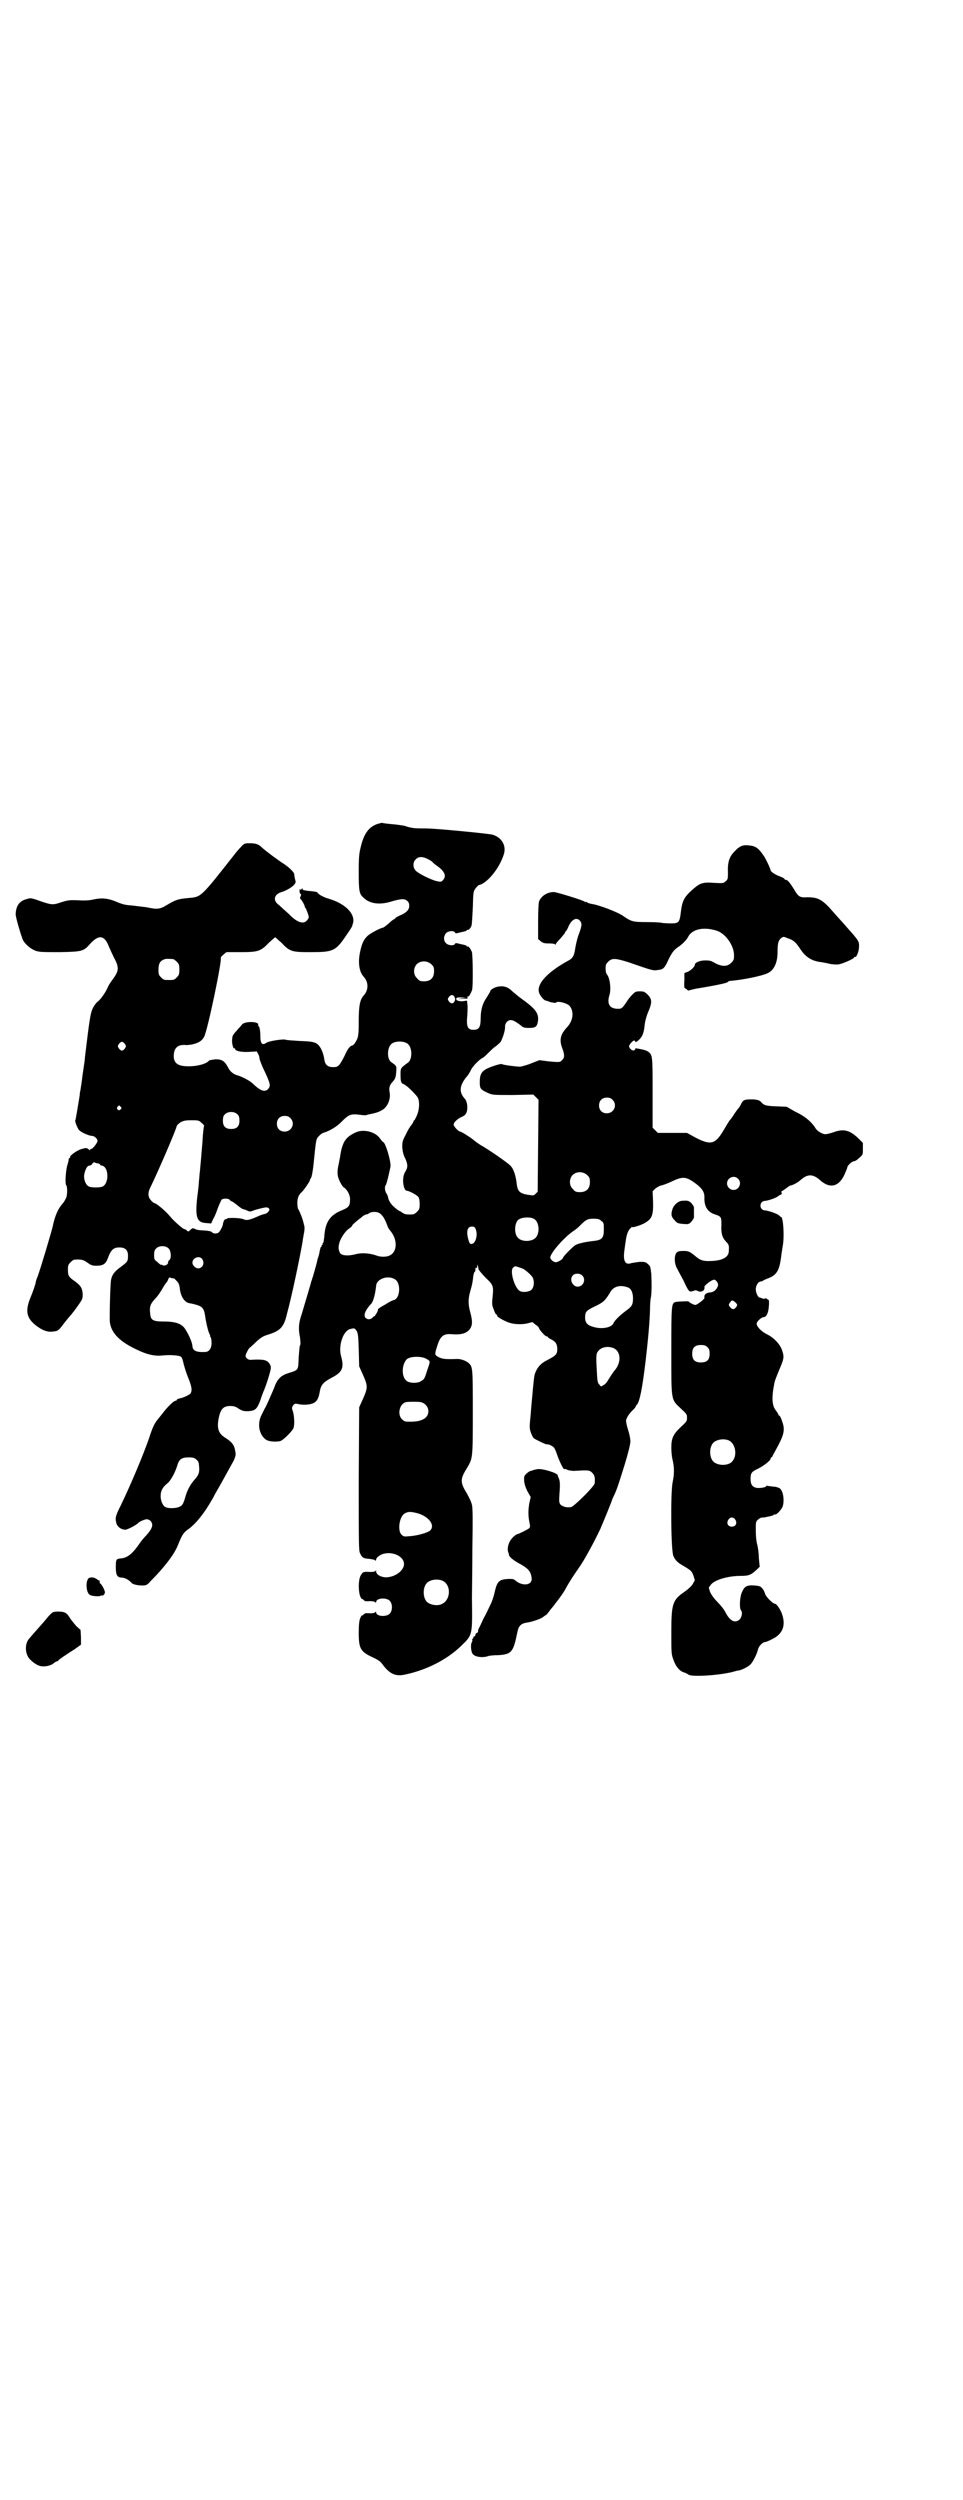 <?xml version="1.0" standalone="no"?>
<!DOCTYPE svg PUBLIC "-//W3C//DTD SVG 20010904//EN"
 "http://www.w3.org/TR/2001/REC-SVG-20010904/DTD/svg10.dtd">
<svg version="1.0" xmlns="http://www.w3.org/2000/svg"
 width="1106pt" height="2870pt" viewBox="0 0 1106 2870"
 preserveAspectRatio="xMidYMid meet">
<g transform="translate(0,2870) scale(0.5,-0.5)"
fill="#000000" stroke="none">
<path d="M866 3848 c-19 -7 -30 -22 -37 -51 -4 -16 -5 -23 -5 -58 0 -45 1 -51
11 -60 14 -14 37 -17 63 -9 24 7 31 7 37 2 4 -3 5 -7 5 -12 0 -9 -7 -16 -22
-22 -6 -3 -10 -5 -10 -6 0 -1 -1 -2 -2 -2 -1 0 -7 -4 -13 -10 -6 -5 -12 -10
-14 -10 -4 0 -27 -12 -34 -18 -10 -9 -14 -19 -18 -38 -5 -24 -2 -45 8 -56 12
-13 12 -31 0 -44 -8 -9 -11 -23 -11 -58 0 -35 -1 -39 -9 -51 -1 -2 -3 -4 -5
-5 -6 -1 -11 -7 -19 -25 -12 -23 -14 -25 -26 -25 -12 0 -18 5 -20 17 -1 10 -6
24 -10 29 -7 11 -14 13 -46 14 -16 1 -32 2 -33 3 -6 2 -38 -3 -44 -7 -10 -7
-14 -2 -14 16 0 11 -2 22 -4 22 -1 0 -1 1 -1 3 3 8 -30 9 -37 1 -2 -3 -8 -9
-13 -15 -5 -5 -9 -11 -9 -13 0 -1 -1 -6 -1 -10 0 -8 3 -18 5 -17 1 1 2 0 2 -1
0 -5 14 -8 32 -7 l18 1 3 -6 c2 -3 3 -8 3 -10 0 -2 5 -16 12 -30 13 -28 14
-33 8 -40 -7 -8 -17 -5 -33 10 -7 8 -27 18 -37 21 -9 2 -18 9 -22 18 -8 15
-14 19 -29 19 -7 -1 -14 -2 -15 -3 -4 -6 -21 -12 -41 -13 -28 -1 -39 5 -40 22
0 15 5 23 15 26 5 1 10 1 11 1 2 -1 9 0 16 1 14 3 23 8 28 18 8 15 42 178 38
181 0 1 2 4 6 7 l7 6 33 0 c40 0 46 2 65 22 7 6 13 12 14 12 1 0 7 -6 14 -12
20 -21 24 -22 67 -22 53 0 58 2 84 41 7 10 12 18 12 19 0 1 1 4 2 7 5 22 -19
45 -57 56 -11 3 -23 10 -24 13 -1 2 -3 3 -25 5 -6 1 -11 2 -10 3 1 1 0 2 -1 2
-1 0 -2 -1 -2 -2 0 -2 -1 -2 -2 0 -1 2 -2 1 -2 -3 0 -4 1 -7 2 -7 2 -1 2 -3 0
-7 -1 -3 -1 -5 0 -5 2 0 11 -16 10 -18 0 -1 1 -2 2 -3 1 -1 3 -7 5 -12 3 -9 3
-10 -1 -15 -8 -11 -23 -7 -43 14 -9 8 -19 17 -22 20 -15 10 -12 25 6 30 10 3
22 10 28 16 4 5 5 6 3 12 -1 4 -2 9 -2 12 0 5 -10 15 -23 24 -13 8 -45 32 -50
37 -8 8 -14 11 -29 11 -12 0 -13 0 -21 -9 -4 -4 -10 -11 -13 -15 -82 -104 -77
-99 -110 -102 -21 -2 -27 -4 -47 -16 -16 -10 -23 -10 -46 -5 -9 1 -24 3 -33 4
-14 1 -21 2 -35 8 -21 9 -35 10 -54 6 -8 -2 -19 -3 -35 -2 -21 1 -24 0 -38 -4
-20 -7 -23 -7 -49 2 -20 7 -22 8 -31 5 -17 -4 -25 -15 -26 -34 -1 -6 13 -52
17 -61 6 -10 18 -20 29 -24 9 -3 17 -3 56 -3 51 1 54 2 69 19 20 22 33 20 43
-6 3 -7 8 -18 12 -26 12 -22 11 -30 -2 -48 -6 -8 -12 -17 -13 -21 -5 -11 -16
-27 -23 -32 -3 -2 -8 -9 -11 -15 -5 -11 -7 -21 -18 -113 0 -6 -2 -16 -3 -24
-1 -7 -3 -20 -4 -29 -1 -9 -3 -18 -3 -21 -1 -3 -2 -9 -2 -13 -4 -24 -9 -56
-10 -57 -2 -1 5 -19 9 -23 5 -5 23 -13 30 -13 5 0 12 -7 12 -11 0 -5 -11 -19
-15 -19 -2 0 -3 -1 -2 -2 1 -2 -1 -1 -3 1 -5 4 -5 4 -17 1 -12 -4 -28 -16 -26
-19 1 0 1 -1 0 -1 -1 0 -2 -1 -3 -2 0 -2 -1 -8 -3 -14 -4 -12 -6 -44 -3 -47 3
-3 3 -22 0 -29 -2 -4 -5 -10 -8 -13 -10 -11 -18 -28 -23 -53 -3 -13 -28 -97
-34 -113 -3 -7 -5 -14 -5 -15 0 -3 -6 -21 -12 -35 -13 -32 -9 -48 15 -66 14
-10 25 -14 37 -12 12 1 13 3 26 20 7 9 13 16 14 17 2 2 13 16 21 28 6 9 7 11
7 21 -1 14 -5 20 -19 30 -13 9 -15 12 -15 26 0 10 1 12 6 17 3 3 7 6 9 6 16 1
20 0 30 -7 8 -6 12 -7 20 -7 16 0 22 4 27 18 7 19 13 24 26 24 14 0 20 -6 20
-19 0 -13 -1 -14 -17 -26 -14 -10 -20 -18 -22 -30 -1 -3 -3 -47 -3 -88 -1 -28
18 -51 61 -71 24 -12 43 -16 60 -14 20 2 39 0 43 -3 2 -2 4 -8 5 -13 1 -5 5
-19 10 -32 10 -24 11 -33 6 -40 -4 -3 -15 -9 -26 -11 -3 -1 -5 -2 -5 -3 0 -1
-1 -2 -3 -2 -4 0 -20 -16 -28 -27 -3 -4 -9 -11 -12 -15 -8 -9 -13 -20 -21 -45
-14 -40 -41 -104 -64 -152 -12 -24 -14 -29 -11 -41 2 -9 11 -16 21 -16 5 0 26
11 30 16 3 3 15 8 19 8 3 0 7 -2 9 -4 7 -9 4 -17 -10 -33 -4 -4 -11 -12 -15
-18 -17 -25 -29 -34 -44 -35 -10 -1 -11 -2 -11 -20 0 -18 3 -24 14 -24 7 0 17
-6 22 -12 2 -3 13 -6 23 -6 11 0 12 0 21 10 31 31 54 61 62 81 11 27 13 30 27
40 16 12 35 36 52 66 2 3 5 9 7 13 9 15 37 66 43 77 5 12 5 13 3 23 -2 13 -8
20 -24 30 -14 9 -18 21 -14 42 4 23 11 30 27 30 7 0 12 -1 19 -6 8 -5 11 -6
21 -6 17 1 21 4 29 25 3 10 7 20 8 22 6 14 16 46 16 52 1 6 -5 15 -11 17 -5 3
-22 3 -34 2 -6 -1 -13 4 -13 9 0 4 8 19 10 19 0 0 7 6 14 13 11 10 16 13 25
16 30 9 39 17 46 48 11 40 29 126 36 166 0 3 2 12 3 19 2 9 2 16 0 21 -2 11
-10 31 -13 35 -1 1 -2 7 -2 14 0 12 3 19 11 26 5 5 18 24 18 27 0 1 1 3 2 4 2
2 5 18 7 40 5 49 5 50 11 56 3 4 8 7 10 8 15 4 33 15 45 28 13 13 19 16 36 14
16 -2 17 -2 22 0 20 4 25 6 30 9 14 6 23 25 20 42 -2 9 0 16 4 21 9 10 10 12
11 25 1 15 2 14 -12 24 -9 7 -9 31 0 40 2 3 7 5 12 6 10 2 23 0 28 -6 9 -9 9
-33 0 -41 -18 -13 -18 -13 -18 -27 0 -17 1 -21 7 -23 5 -1 26 -21 32 -30 5 -8
5 -26 -1 -41 -3 -7 -6 -12 -6 -12 -1 0 -2 -1 -2 -2 0 -1 -2 -5 -5 -9 -3 -3 -9
-13 -13 -22 -8 -15 -8 -17 -8 -30 1 -10 3 -18 7 -25 6 -14 6 -20 0 -30 -9 -13
-5 -44 4 -44 5 0 23 -10 26 -14 2 -3 3 -9 3 -17 0 -10 -1 -12 -6 -17 -3 -3 -7
-6 -9 -6 -14 -1 -20 0 -25 4 -3 2 -6 4 -7 4 -1 0 -9 6 -16 13 -5 6 -9 12 -10
20 -1 2 -2 6 -4 8 -3 5 -4 15 -1 18 2 2 9 32 11 43 1 13 -12 56 -17 56 -1 0
-4 4 -7 8 -10 15 -36 22 -54 15 -25 -11 -33 -22 -38 -58 -1 -3 -2 -12 -4 -20
-2 -10 -2 -17 -1 -23 2 -9 10 -25 15 -27 7 -5 14 -18 13 -28 0 -13 -3 -17 -17
-23 -29 -11 -40 -28 -42 -60 -1 -9 -2 -16 -3 -16 -1 0 -2 -1 -1 -2 1 -1 0 -2
-1 -2 -1 0 -2 -1 -1 -2 1 -1 0 -2 -1 -2 -1 0 -2 -3 -3 -7 -1 -5 -2 -11 -3 -14
-1 -4 -3 -8 -3 -10 -2 -10 -11 -41 -12 -43 0 -1 -1 -3 -2 -6 -1 -5 -14 -48
-22 -75 -7 -20 -8 -34 -4 -53 1 -10 2 -17 0 -19 -1 -2 -2 -15 -3 -28 -1 -29 0
-28 -22 -35 -17 -5 -25 -12 -32 -28 -2 -6 -5 -13 -6 -15 -13 -30 -16 -36 -18
-39 -1 -2 -4 -8 -7 -14 -11 -21 -6 -47 11 -58 7 -4 25 -5 33 -2 7 3 26 22 29
29 3 8 2 27 -1 38 -3 8 -3 9 0 14 3 4 5 5 9 4 17 -4 36 -2 43 5 5 4 8 13 10
26 3 13 8 19 27 29 25 13 29 23 21 51 -6 24 6 59 23 61 2 1 5 1 6 1 1 1 4 -1
6 -4 4 -5 5 -10 6 -44 l1 -39 9 -20 c11 -25 11 -29 0 -54 l-9 -20 -1 -165 c0
-149 0 -165 3 -170 5 -11 8 -12 22 -13 6 -1 13 -2 13 -4 1 -1 2 1 2 3 1 4 4 6
10 10 22 11 54 -1 54 -21 0 -13 -17 -28 -37 -30 -12 -2 -27 5 -27 13 0 3 -1 4
-1 2 -1 -2 -4 -3 -13 -3 -16 1 -17 0 -22 -9 -5 -10 -5 -34 -1 -46 2 -5 4 -8 5
-7 0 0 2 -1 3 -2 2 -3 5 -4 14 -3 7 0 13 -1 13 -3 1 -1 2 -1 2 1 0 9 23 11 31
3 7 -7 7 -23 0 -30 -8 -8 -31 -6 -31 3 0 2 -1 2 -2 1 0 -2 -6 -3 -13 -3 -9 1
-12 0 -14 -3 -1 -1 -3 -2 -3 -2 -1 1 -3 -2 -5 -7 -2 -6 -3 -15 -3 -33 0 -36 4
-43 32 -56 11 -5 17 -9 21 -14 18 -25 32 -31 56 -25 50 11 95 35 126 65 27 26
26 24 25 111 0 13 1 64 1 113 1 62 1 93 -1 100 -1 6 -7 18 -12 27 -15 24 -15
32 -1 55 15 25 15 21 15 130 0 104 0 105 -10 114 -6 5 -17 9 -25 9 -29 -1 -35
0 -43 4 -10 5 -10 6 -4 25 7 23 14 29 32 28 21 -2 33 1 41 9 8 9 9 18 4 38 -6
21 -6 33 -1 51 5 17 6 24 7 35 1 5 2 9 3 10 2 1 2 2 2 7 0 2 1 3 2 2 1 -1 2 1
2 4 0 4 1 5 1 2 1 -2 2 -6 2 -9 1 -2 8 -11 17 -20 18 -17 18 -19 15 -48 -1
-11 -1 -15 3 -24 2 -7 5 -12 6 -12 1 0 2 -1 2 -3 0 -3 20 -14 32 -17 12 -3 31
-3 42 1 4 1 8 2 8 1 0 0 3 -3 7 -6 4 -2 7 -6 7 -7 0 -3 14 -19 17 -19 2 0 3
-1 3 -1 0 -1 3 -4 8 -6 10 -5 14 -11 14 -22 0 -12 -3 -15 -20 -24 -16 -8 -22
-14 -28 -25 -5 -10 -5 -13 -8 -43 -1 -14 -4 -40 -5 -58 -3 -29 -3 -32 0 -41 2
-6 5 -12 7 -14 4 -3 27 -14 29 -14 4 1 13 -3 17 -7 2 -2 5 -9 7 -15 5 -15 15
-36 17 -35 1 1 5 0 8 -2 4 -1 10 -2 14 -2 32 2 36 2 42 -4 6 -6 7 -11 6 -24 0
-7 -47 -53 -54 -55 -10 -2 -20 1 -25 6 -3 5 -3 7 -2 24 2 24 1 31 -2 37 -1 2
-2 5 -2 6 0 5 -35 16 -47 14 -5 -1 -10 -2 -11 -3 -1 0 -3 -1 -4 -1 -5 -1 -15
-10 -15 -14 -1 -11 1 -19 7 -32 l8 -14 -3 -13 c-3 -16 -3 -30 0 -45 2 -10 2
-11 -1 -14 -4 -3 -24 -13 -26 -13 -4 0 -16 -11 -19 -19 -4 -8 -5 -19 -2 -24 0
-1 1 -3 1 -5 1 -5 11 -13 28 -22 17 -10 22 -16 24 -30 3 -18 -21 -21 -38 -6
-3 3 -7 3 -14 3 -23 -1 -27 -5 -33 -31 -2 -10 -7 -24 -10 -29 -3 -6 -9 -20
-15 -30 -5 -11 -10 -22 -11 -23 -1 -2 -2 -5 -2 -7 0 -2 -1 -4 -3 -4 -2 -1 -3
-3 -3 -4 0 -2 -1 -4 -3 -4 -2 -1 -2 -2 -2 -3 1 -1 0 -2 -1 -2 -1 0 -2 -1 -1
-3 0 -1 0 -3 -1 -5 -3 -3 -3 -19 1 -26 4 -8 23 -11 37 -6 3 1 13 2 23 2 30 2
34 7 43 51 3 16 8 22 24 24 12 2 32 9 36 13 3 2 5 4 6 4 1 0 5 5 10 12 5 6 10
12 11 14 10 12 21 28 25 36 7 13 20 33 30 47 11 15 36 61 49 89 9 21 27 65 27
67 0 0 3 7 6 13 5 11 9 23 23 68 7 23 13 46 13 53 0 5 -2 16 -5 25 -3 9 -5 19
-5 22 0 6 8 18 17 26 3 3 5 6 5 6 0 1 1 4 3 5 6 7 12 34 20 101 6 52 9 86 10
116 0 12 1 26 2 29 2 10 2 34 1 54 -2 17 -2 18 -8 23 -5 5 -8 5 -19 5 -6 -1
-15 -2 -19 -3 -14 -5 -19 5 -16 28 1 6 2 16 3 21 2 16 5 24 10 30 3 3 5 5 5 4
0 -2 17 3 27 8 18 10 22 17 21 51 l-1 23 6 6 c4 3 9 6 12 7 3 0 14 4 25 9 27
13 34 12 57 -5 14 -11 19 -19 19 -30 -1 -20 6 -33 21 -39 18 -6 18 -6 18 -25
-1 -20 2 -29 10 -38 7 -7 8 -9 7 -22 0 -14 -14 -22 -39 -23 -18 -1 -25 1 -34
8 -17 14 -19 15 -31 15 -10 0 -13 -1 -16 -4 -6 -7 -5 -26 1 -36 2 -4 9 -17 15
-28 12 -26 13 -27 22 -24 5 2 7 2 11 0 8 -4 17 1 15 10 0 3 17 16 22 16 5 0
11 -9 9 -14 -2 -8 -9 -14 -16 -15 -12 -1 -16 -5 -15 -13 0 -3 -17 -16 -21 -16
-3 0 -15 6 -15 8 0 1 -23 0 -29 -1 -11 -2 -11 -5 -11 -113 0 -117 -1 -110 22
-132 13 -12 14 -13 14 -21 0 -8 -1 -9 -14 -21 -18 -17 -22 -26 -22 -48 0 -8 1
-21 3 -28 4 -17 4 -32 0 -51 -5 -23 -4 -161 2 -170 4 -9 10 -15 21 -21 20 -12
21 -13 25 -24 l3 -10 -5 -9 c-3 -5 -11 -12 -18 -17 -28 -19 -31 -27 -31 -93 0
-49 0 -51 5 -64 5 -15 14 -26 25 -29 4 -1 8 -4 10 -5 7 -5 65 -2 99 6 7 2 14
4 17 4 8 2 22 9 27 15 5 6 14 23 16 33 2 8 11 17 16 17 2 0 10 3 17 7 23 11
31 30 23 55 -3 11 -13 26 -17 26 -5 0 -22 17 -23 24 -1 3 -3 8 -6 11 -4 5 -6
6 -19 7 -17 1 -22 -2 -28 -16 -5 -11 -6 -37 -2 -41 4 -4 2 -16 -3 -21 -11 -10
-23 -3 -33 17 -3 6 -11 16 -18 23 -9 9 -14 17 -17 23 l-3 10 5 7 c9 11 39 20
69 20 18 0 23 2 37 15 l6 6 -2 20 c0 11 -2 25 -4 32 -2 7 -3 21 -3 32 0 18 0
20 5 24 3 3 7 5 10 5 7 0 7 1 18 3 4 1 8 2 8 3 1 1 2 2 3 1 3 -2 16 12 18 19
4 14 1 35 -7 41 -3 2 -10 4 -16 4 -5 1 -11 1 -12 2 -2 0 -3 0 -3 -1 -1 -3 -14
-5 -22 -4 -10 2 -14 8 -14 20 0 14 2 17 17 24 14 7 29 19 29 23 0 2 1 3 2 3 1
0 2 2 3 4 0 1 5 9 9 17 17 31 20 43 12 63 -2 7 -5 12 -6 12 -1 0 -2 1 -2 2 0
1 -3 6 -6 10 -9 11 -10 30 -3 64 1 5 5 15 15 39 7 17 7 22 2 36 -5 14 -20 29
-35 36 -12 6 -23 17 -23 24 0 5 11 15 16 15 6 0 11 9 12 25 1 11 0 15 -1 15
-2 0 -3 1 -3 2 0 1 -2 1 -4 1 -2 -1 -6 -1 -7 0 -2 1 -5 2 -6 2 -4 0 -9 11 -9
19 0 9 6 18 12 18 2 0 4 1 5 2 1 1 6 3 11 5 19 7 26 17 30 48 1 9 3 21 4 27 4
22 1 66 -4 66 -1 0 -3 2 -5 4 -5 4 -23 10 -31 11 -15 0 -15 22 0 22 8 1 26 7
31 12 2 1 5 3 6 3 1 0 1 2 0 4 0 2 0 4 2 4 1 0 5 3 9 6 4 3 8 6 9 6 4 0 18 7
24 13 16 14 28 14 44 0 23 -21 44 -16 57 13 3 7 6 14 6 15 0 5 11 15 16 15 2
0 7 3 12 8 8 7 8 7 8 21 l0 13 -11 11 c-20 19 -34 22 -58 13 -6 -2 -14 -4 -17
-4 -7 0 -19 7 -23 14 -4 7 -14 18 -23 24 -2 2 -13 9 -24 14 l-19 11 -24 1
c-24 1 -28 2 -35 10 -3 4 -11 6 -21 6 -17 0 -20 -1 -25 -11 -2 -5 -6 -10 -8
-12 -2 -3 -6 -8 -9 -13 -3 -5 -7 -10 -8 -11 -2 -2 -8 -12 -15 -24 -19 -32 -29
-35 -64 -17 l-20 11 -33 0 -34 0 -6 6 -6 6 0 80 c0 87 0 87 -11 95 -3 2 -9 4
-15 5 -5 1 -10 2 -11 2 -1 1 -3 0 -3 -2 -2 -4 -7 -4 -12 2 -3 5 -3 5 1 11 6 7
9 9 11 5 1 -3 3 -1 9 4 8 8 11 15 13 36 1 7 4 19 8 28 9 21 9 29 -1 39 -7 7
-9 8 -18 8 -10 0 -11 -1 -18 -8 -4 -4 -8 -9 -10 -12 -11 -17 -14 -20 -20 -20
-21 -1 -29 10 -22 32 4 13 1 39 -6 47 -2 2 -3 8 -3 13 0 9 1 11 6 16 9 9 17 8
46 -1 55 -19 57 -20 68 -18 13 1 16 5 25 25 8 16 12 21 22 28 8 5 19 16 22 22
9 19 36 25 67 15 20 -7 39 -34 39 -56 0 -11 -1 -12 -7 -18 -9 -9 -22 -8 -37 0
-8 5 -11 6 -22 6 -13 0 -24 -5 -24 -10 0 -4 -9 -13 -16 -16 l-8 -3 0 -17 c-1
-9 0 -17 0 -17 1 0 3 -2 6 -4 2 -2 4 -3 4 -2 0 0 7 2 16 4 49 8 71 13 73 15 2
2 4 3 6 3 27 2 73 11 87 18 14 7 22 24 22 48 0 21 2 27 8 32 5 4 6 4 15 0 13
-4 19 -9 30 -26 12 -18 27 -27 48 -29 4 -1 13 -2 19 -4 7 -1 15 -2 21 -1 10 2
35 13 35 16 0 1 1 2 2 1 3 -2 9 13 9 22 1 13 0 15 -26 44 -6 7 -13 15 -15 17
-2 2 -9 10 -17 19 -26 30 -35 35 -61 35 -17 -1 -20 1 -30 18 -10 16 -15 22
-19 22 -2 0 -3 1 -3 2 0 1 -5 4 -11 6 -11 4 -21 11 -21 14 0 3 -12 29 -17 35
-11 16 -18 21 -33 22 -14 2 -22 -2 -33 -14 -12 -12 -16 -25 -15 -48 0 -14 0
-16 -5 -20 -5 -5 -6 -5 -26 -4 -27 2 -33 0 -51 -16 -18 -16 -23 -25 -26 -50
-3 -26 -5 -27 -25 -27 -8 0 -16 1 -18 1 -1 1 -16 2 -34 2 -34 0 -37 1 -57 15
-12 8 -55 25 -73 27 -3 1 -7 2 -8 3 -2 2 -3 2 -3 1 0 -1 -2 0 -5 2 -8 4 -63
21 -69 21 -15 0 -29 -9 -34 -22 -1 -5 -2 -21 -2 -46 l0 -40 6 -5 c5 -4 8 -5
19 -5 8 0 13 -1 14 -2 0 -2 1 -2 1 -1 0 2 5 8 11 14 6 7 11 13 11 14 0 2 1 3
2 3 0 0 3 4 5 9 7 18 20 25 28 14 4 -6 4 -10 -5 -34 -3 -9 -6 -23 -7 -30 -2
-14 -5 -20 -13 -25 -52 -28 -78 -57 -69 -77 3 -7 11 -16 14 -16 1 0 7 -2 12
-4 6 -1 11 -2 12 -1 3 5 25 -1 31 -7 11 -13 9 -34 -6 -50 -15 -16 -18 -29 -10
-49 5 -14 5 -20 -1 -26 -5 -5 -5 -5 -29 -3 l-23 3 -18 -7 c-9 -4 -21 -7 -26
-8 -8 0 -41 4 -42 6 -2 1 -14 -2 -29 -8 -17 -7 -22 -14 -22 -33 0 -15 1 -17
18 -25 11 -5 12 -5 58 -5 l47 1 6 -6 6 -6 -1 -105 -1 -106 -5 -5 c-4 -4 -4 -4
-18 -2 -18 3 -23 8 -25 24 -2 19 -7 34 -13 41 -5 7 -55 41 -70 49 -3 2 -9 6
-13 9 -6 6 -31 22 -34 22 -4 0 -15 12 -15 16 0 5 8 13 19 18 7 3 9 6 11 11 3
10 1 24 -4 30 -14 15 -13 30 3 50 4 4 8 11 10 15 3 8 18 24 27 29 3 1 9 7 14
12 5 5 12 12 17 15 4 3 9 8 11 10 4 7 11 27 10 35 0 8 6 15 13 15 6 0 12 -4
23 -12 5 -5 8 -6 19 -6 16 0 19 3 21 18 1 16 -6 26 -38 49 -6 4 -15 12 -20 16
-11 11 -20 14 -33 12 -8 -1 -19 -7 -19 -11 0 -1 -4 -7 -8 -14 -10 -14 -14 -29
-14 -50 0 -17 -4 -23 -12 -24 -17 -2 -21 5 -19 29 1 9 1 20 1 24 0 4 -1 9 -1
11 0 3 -1 3 -5 2 -9 -2 -20 0 -20 4 0 4 1 4 12 4 l11 -1 -10 -1 -10 -2 12 1
c10 0 12 0 11 3 -2 2 -2 2 0 2 2 -1 5 2 10 14 3 6 2 80 0 88 -3 8 -8 14 -10
13 -1 -1 -2 0 -2 1 0 1 -3 2 -7 3 -5 1 -10 2 -13 3 -4 1 -6 1 -7 -1 -2 -5 -16
-4 -21 2 -6 6 -5 17 1 23 5 5 18 6 20 1 1 -2 3 -2 7 -1 3 1 8 2 13 3 4 1 7 2
7 3 0 1 1 2 2 1 2 -1 7 4 9 10 1 2 2 21 3 41 1 35 1 37 6 44 3 4 6 7 8 8 17 3
45 35 56 67 9 22 -3 43 -26 49 -17 3 -129 14 -151 14 -11 0 -24 0 -30 1 -12 2
-10 2 -20 5 -4 1 -13 2 -20 3 -22 2 -30 3 -31 4 0 0 -6 -1 -12 -3z m118 -81
c6 -3 10 -6 10 -7 0 0 4 -4 10 -8 17 -12 22 -23 14 -32 -4 -5 -5 -5 -15 -3
-13 3 -43 18 -48 24 -7 7 -7 20 0 26 6 7 16 7 29 0z m-586 -229 c1 0 5 -3 8
-6 5 -5 6 -7 6 -18 0 -11 -1 -13 -6 -18 -6 -6 -7 -6 -18 -6 -11 0 -12 0 -18 6
-5 5 -6 7 -6 17 0 14 3 20 12 24 5 2 8 2 22 1z m593 -12 c5 -5 6 -7 6 -16 0
-15 -8 -23 -23 -23 -9 0 -11 1 -16 7 -9 8 -9 23 -1 32 9 9 24 9 34 0z m53 -75
c2 -4 2 -6 0 -10 -3 -6 -8 -6 -13 0 -3 5 -3 5 0 10 5 6 10 6 13 0z m-757 -108
c3 -5 3 -5 0 -10 -2 -3 -5 -5 -7 -5 -2 0 -5 2 -7 5 -3 5 -3 5 0 10 2 3 5 5 7
5 2 0 5 -2 7 -5z m1120 -128 c12 -12 3 -31 -13 -31 -11 0 -18 7 -18 18 0 11 7
18 18 18 6 0 9 -1 13 -5z m-1130 -16 c3 -3 3 -3 0 -6 -4 -5 -11 1 -7 6 4 4 4
4 7 0z m269 -18 c3 -3 4 -7 4 -14 0 -13 -6 -19 -19 -19 -13 0 -19 6 -19 19 0
7 1 11 4 14 7 8 23 8 30 0z m121 -8 c12 -12 3 -31 -13 -31 -11 0 -18 7 -18 18
0 11 7 18 18 18 6 0 9 -1 13 -5z m-204 -11 c4 -3 6 -6 6 -7 -1 0 -3 -17 -4
-37 -3 -36 -4 -49 -6 -69 -1 -5 -1 -14 -2 -20 0 -5 -2 -23 -4 -38 -5 -46 -1
-58 21 -59 l11 -1 5 11 c4 6 8 18 11 26 3 8 7 16 8 18 5 3 16 3 19 -1 1 -2 3
-3 4 -3 1 0 7 -4 13 -9 6 -5 12 -9 13 -9 1 0 5 -1 9 -3 6 -3 8 -3 13 -1 7 3
27 8 32 8 2 0 5 -1 6 -3 3 -3 -3 -10 -9 -12 -2 0 -8 -2 -13 -4 -22 -10 -30
-12 -37 -8 -8 3 -36 4 -38 1 -1 -1 -2 -2 -3 -1 -2 1 -6 -8 -6 -12 0 -3 -6 -15
-9 -18 -4 -4 -13 -4 -16 0 -2 2 -6 3 -17 4 -8 0 -18 1 -21 3 -6 3 -7 3 -12 -2
-4 -4 -5 -4 -8 -1 -2 2 -4 3 -5 3 -4 0 -25 19 -34 30 -9 11 -31 30 -36 30 0 0
-4 2 -7 6 -7 7 -8 17 -2 29 20 41 61 137 61 142 0 1 4 5 8 8 8 4 11 5 26 5 15
0 17 0 23 -6z m-237 -93 c2 -1 4 -2 4 -3 0 -1 2 -2 4 -2 16 -3 17 -40 2 -48
-6 -3 -26 -3 -32 0 -8 4 -13 19 -10 30 3 12 7 18 12 18 2 0 5 2 6 4 2 3 3 4 6
3 1 -1 5 -2 8 -2z m1123 -27 c5 -5 6 -7 6 -16 0 -15 -8 -23 -23 -23 -9 0 -11
1 -16 7 -9 8 -9 23 -1 32 9 9 24 9 34 0z m346 -8 c10 -9 3 -26 -10 -26 -8 0
-15 7 -15 15 0 13 16 20 25 11z m-821 -81 c6 -5 10 -12 15 -25 2 -6 5 -11 7
-13 18 -21 17 -50 -2 -58 -7 -3 -20 -3 -28 0 -16 6 -35 7 -47 4 -18 -5 -32 -4
-37 1 -3 4 -5 11 -4 17 0 0 0 3 1 5 1 9 12 27 21 34 6 4 10 8 9 8 -2 0 10 11
20 18 5 5 11 8 13 8 2 0 4 1 5 2 6 5 21 5 27 -1z m352 -11 c12 -6 15 -31 5
-43 -8 -10 -32 -11 -41 -1 -9 8 -9 32 0 41 6 6 26 8 36 3z m155 -5 c6 -4 6 -6
6 -20 0 -19 -4 -24 -23 -26 -19 -2 -37 -6 -43 -10 -7 -5 -27 -25 -28 -29 -1
-4 -12 -10 -17 -10 -6 1 -12 7 -12 11 0 10 33 48 55 62 3 2 8 6 11 9 16 16 19
18 33 18 11 0 14 -1 18 -5z m-288 -20 c5 -13 -1 -33 -10 -33 -4 0 -5 2 -8 13
-4 17 -1 27 9 27 5 0 7 -1 9 -7z m-705 -44 c5 -6 6 -22 1 -26 -2 -1 -3 -4 -3
-6 0 -4 -7 -8 -12 -6 -1 1 -3 2 -4 1 -1 0 -5 3 -9 7 -7 5 -7 7 -7 16 0 7 1 11
4 14 7 8 23 8 30 0z m76 -23 c7 -9 2 -22 -9 -22 -6 0 -13 7 -13 13 0 11 15 17
22 9z m735 -22 c5 -1 19 -13 24 -20 5 -8 4 -23 -2 -29 -5 -5 -20 -7 -27 -3
-12 7 -23 45 -16 53 5 5 4 5 21 -1z m138 -16 c10 -9 3 -26 -10 -26 -12 0 -20
17 -11 26 4 5 16 5 21 0z m-938 -7 c0 1 3 -2 6 -5 5 -5 7 -9 8 -18 2 -19 11
-32 22 -34 1 0 6 -1 10 -2 20 -5 23 -9 26 -26 2 -15 7 -37 10 -42 2 -4 2 -6 2
-6 -1 0 -1 -1 1 -2 1 -2 2 -8 2 -13 0 -13 -6 -21 -15 -21 -20 -1 -28 3 -29 13
0 8 -8 26 -15 37 -8 15 -23 20 -52 20 -23 0 -29 3 -30 18 -2 16 0 22 12 35 6
6 13 17 17 24 4 7 8 13 9 13 0 0 2 3 3 6 2 5 3 6 7 4 3 -1 5 -1 6 -1z m508 -2
c15 -9 12 -45 -3 -48 -2 0 -10 -4 -19 -10 -15 -8 -18 -11 -17 -13 1 -1 -7 -14
-8 -14 -1 0 -3 -1 -4 -3 -6 -5 -11 -5 -16 -1 -6 6 -1 18 12 32 6 6 10 24 12
42 1 16 27 25 43 15z m536 -19 c7 -3 11 -12 11 -25 0 -15 -3 -19 -17 -29 -12
-9 -25 -21 -28 -28 -4 -10 -26 -14 -44 -9 -16 4 -21 10 -21 22 0 13 2 16 23
26 19 9 23 13 34 31 8 15 23 19 42 12z m248 -36 c3 -4 3 -4 0 -9 -5 -6 -8 -6
-13 -1 -5 5 -5 7 0 13 3 5 6 4 13 -3z m-66 -101 c4 -4 5 -7 5 -15 0 -14 -6
-20 -20 -20 -14 0 -20 6 -20 20 0 14 6 20 20 20 8 0 11 -1 15 -5z m-219 -1
c19 -5 23 -31 7 -51 -4 -4 -10 -14 -14 -20 -4 -7 -9 -14 -13 -15 -5 -4 -6 -4
-9 1 -4 3 -5 8 -6 29 -2 36 -2 42 3 48 6 8 19 12 32 8z m-428 -25 c11 -6 11
-5 4 -25 -7 -22 -7 -22 -15 -27 -7 -5 -25 -5 -32 0 -13 8 -13 37 -1 50 7 7 32
8 44 2z m-12 -100 c10 -2 18 -11 18 -21 0 -15 -14 -24 -40 -24 -14 0 -15 0
-21 6 -11 11 -5 36 10 39 7 1 26 1 33 0z m708 -88 c15 -7 20 -33 9 -47 -8 -12
-35 -12 -45 -1 -9 10 -9 32 0 42 7 8 24 11 36 6z m-1223 -44 c4 -3 6 -7 6 -13
2 -15 0 -22 -10 -33 -9 -10 -17 -24 -21 -39 -5 -17 -7 -20 -13 -23 -7 -4 -26
-5 -33 -1 -6 3 -11 14 -11 25 0 12 4 20 15 29 8 6 19 26 24 44 4 12 10 16 25
16 10 0 14 -1 18 -5z m503 -122 c29 -6 47 -28 34 -41 -6 -5 -30 -12 -48 -13
-12 -1 -13 -1 -18 4 -9 9 -5 40 7 48 7 4 12 5 25 2z m735 -16 c5 -8 1 -16 -8
-16 -9 0 -13 8 -8 16 2 3 5 5 8 5 3 0 6 -2 8 -5z m-673 -140 c21 -9 20 -45 -2
-54 -10 -5 -28 -1 -34 6 -9 10 -9 32 0 42 7 8 24 11 36 6z"/>
<path d="M1565 2983 c-9 -2 -18 -10 -21 -21 -3 -11 -2 -16 6 -24 5 -6 7 -7 19
-8 12 -1 13 -1 19 5 3 4 6 8 6 10 0 7 0 20 0 23 0 2 -3 6 -6 10 -7 6 -9 6 -23
5z"/>
<path d="M203 2116 c-7 -8 -5 -34 4 -38 5 -3 25 -4 25 -1 0 1 1 1 1 0 3 -2 8
3 8 7 0 6 -10 23 -12 21 0 -1 0 1 0 3 0 2 0 4 0 3 -1 0 -4 1 -6 3 -6 5 -16 6
-20 2z"/>
<path d="M117 2035 c-2 -2 -7 -7 -10 -11 -6 -8 -31 -35 -39 -45 -10 -10 -11
-29 -4 -42 3 -7 17 -18 25 -21 11 -4 26 -1 34 5 3 3 7 5 9 5 1 0 2 1 2 2 1 1
6 5 12 9 6 4 18 12 26 17 l14 10 0 17 -1 17 -8 7 c-5 5 -11 13 -15 18 -8 14
-13 17 -28 17 -10 0 -13 -1 -17 -5z"/>
</g>
</svg>
